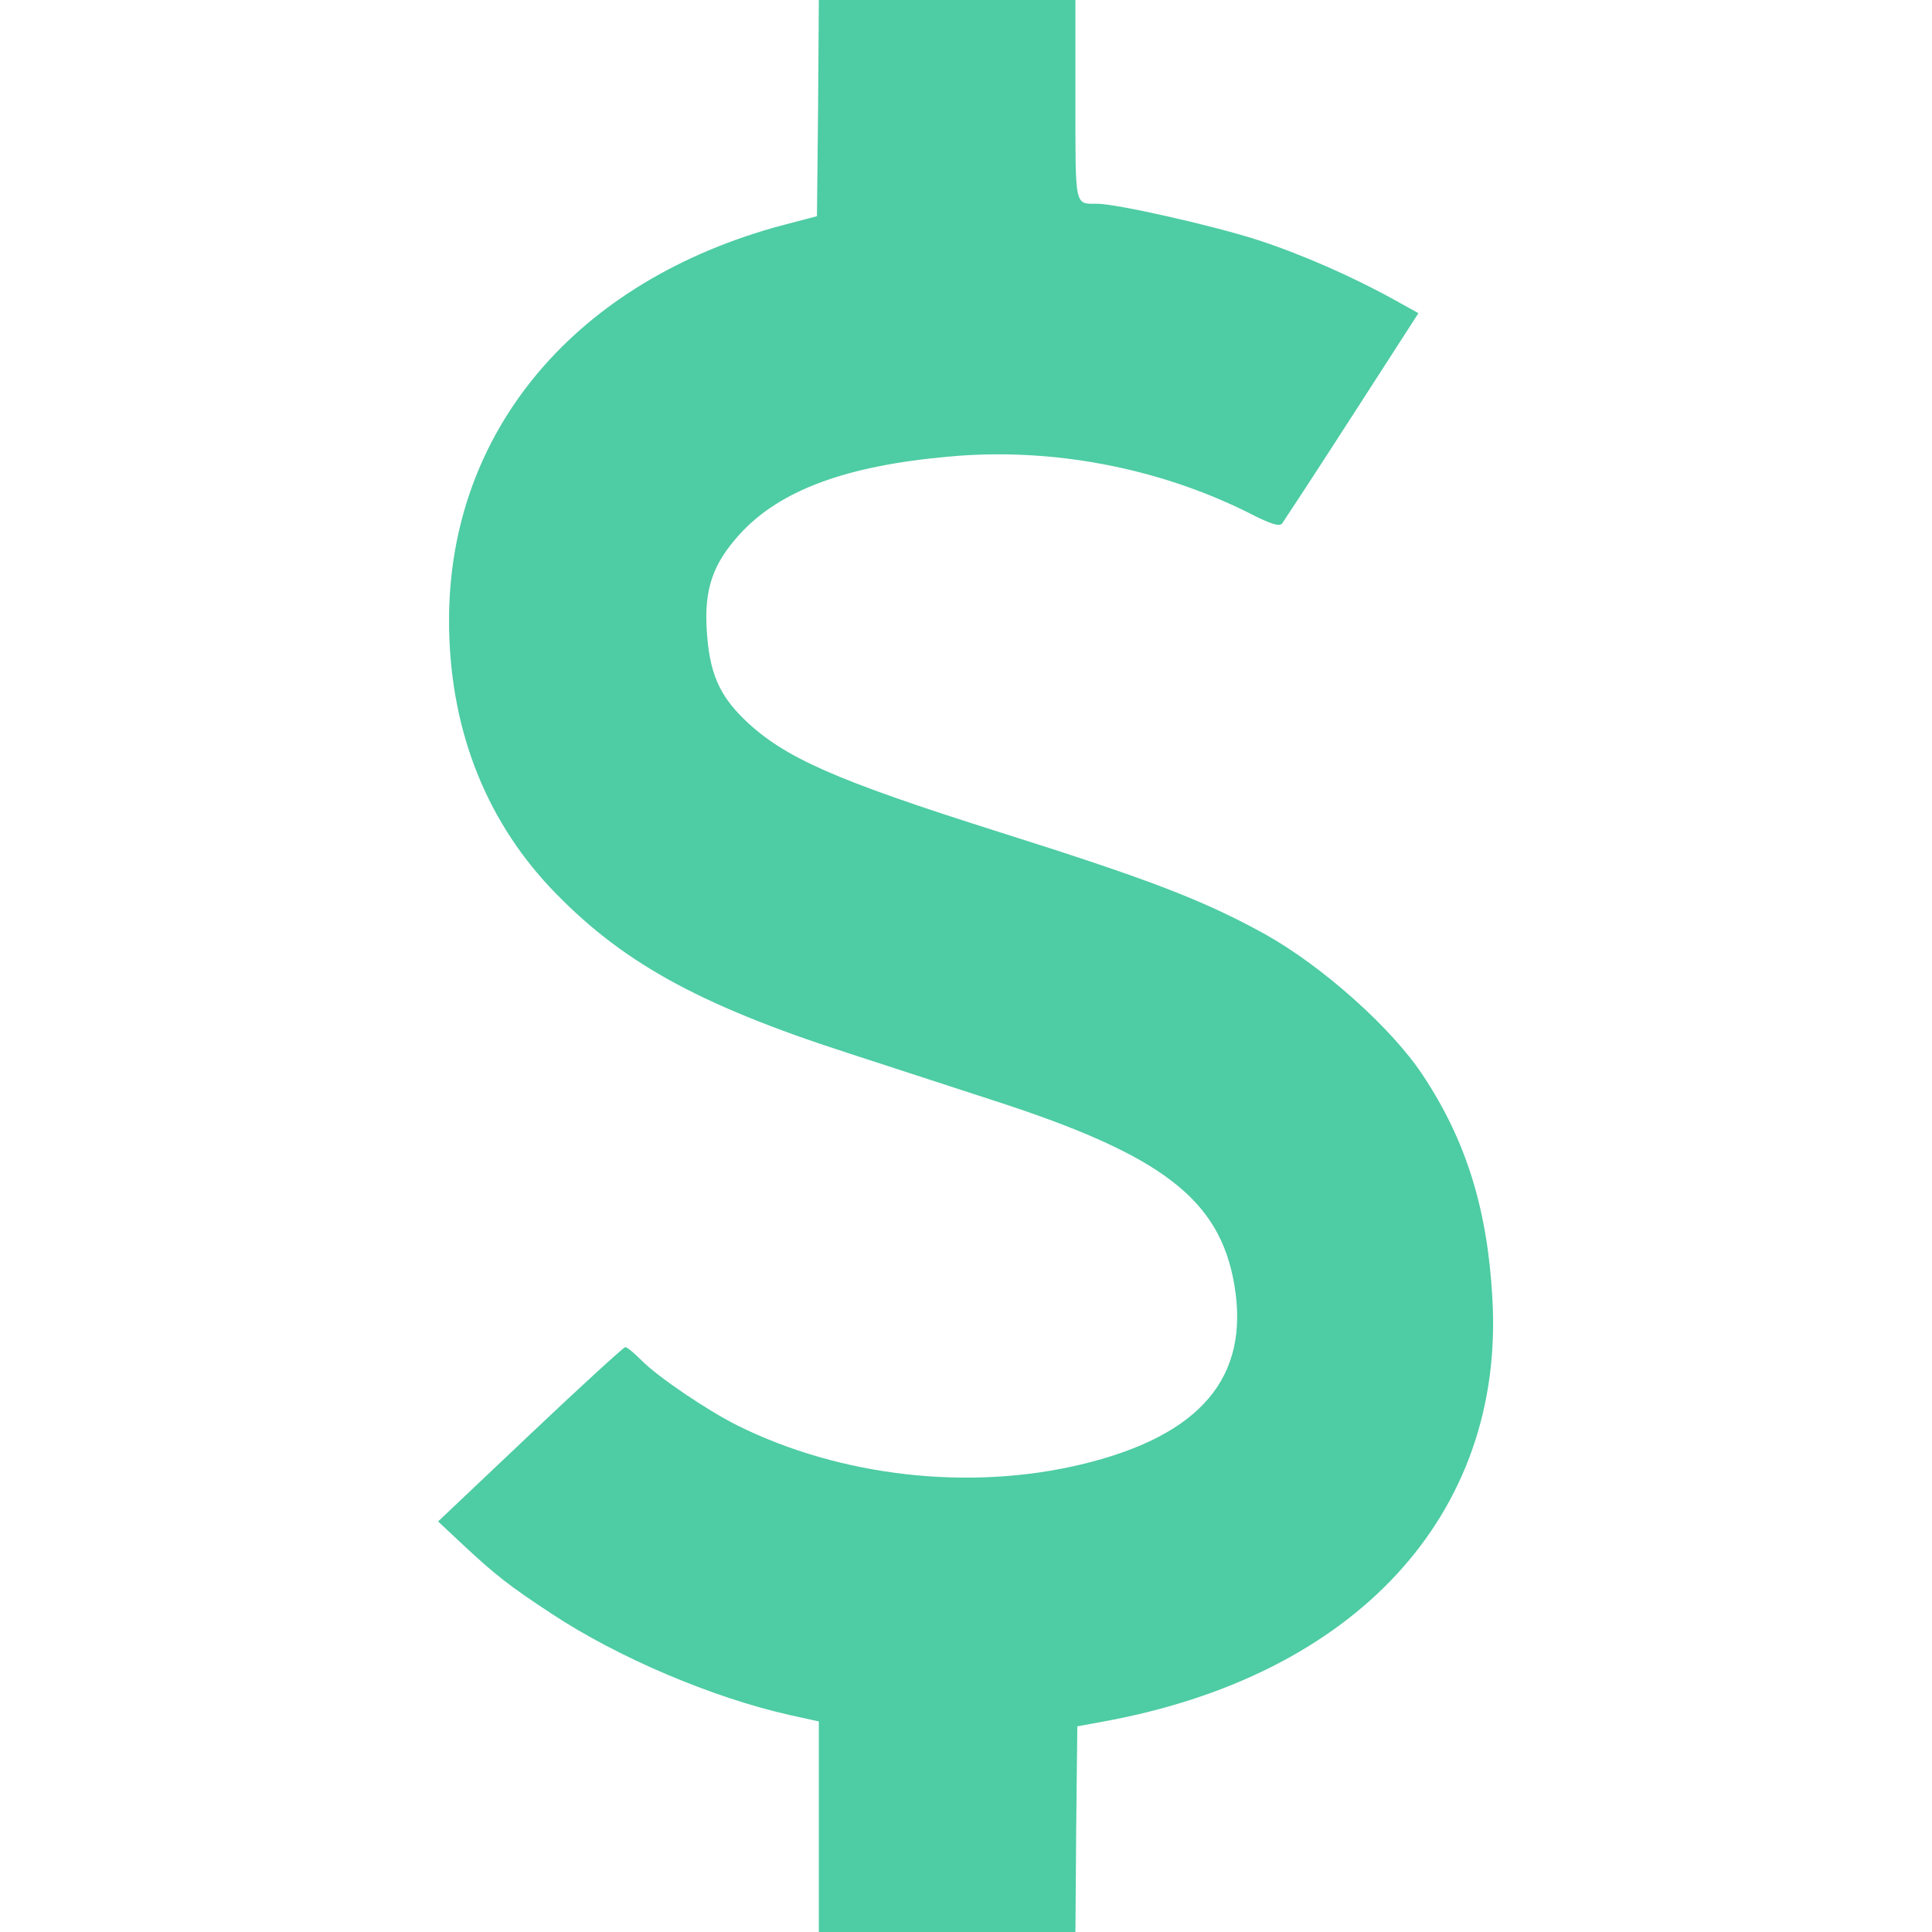<?xml version="1.0" standalone="no"?>
<!DOCTYPE svg PUBLIC "-//W3C//DTD SVG 20010904//EN"
"http://www.w3.org/TR/2001/REC-SVG-20010904/DTD/svg10.dtd">
<svg version="1.0" xmlns="http://www.w3.org/2000/svg"
     width="512pt" height="512pt" viewBox="0 0 512 512"
     preserveAspectRatio="xMidYMid meet">

  <g transform="translate(0,512) scale(0.1,-0.1)"
     fill="#4ECCA3" stroke="none">
    <path d="M2168 4833 l-3 -286 -88 -23 c-550 -146 -887 -545 -887 -1048 0 -278
92 -520 267 -707 184 -195 389 -310 788 -439 105 -34 280 -91 390 -127 445
-144 597 -261 636 -487 42 -246 -89 -401 -406 -477 -297 -71 -638 -32 -910
103 -82 41 -213 130 -255 173 -19 19 -38 35 -43 35 -4 0 -118 -104 -252 -231
l-244 -231 64 -60 c89 -83 125 -111 236 -184 177 -117 427 -223 632 -269 l77
-17 0 -279 0 -279 340 0 340 0 2 272 3 273 65 12 c673 121 1068 550 1035 1122
-13 237 -70 419 -184 591 -82 125 -266 289 -418 374 -163 90 -303 144 -705
271 -436 138 -570 197 -675 298 -68 66 -93 125 -100 236 -7 110 16 177 88 256
106 116 282 181 554 205 270 25 554 -29 794 -149 60 -31 82 -37 89 -28 5 7 89
135 185 284 l176 273 -63 35 c-110 61 -248 122 -366 160 -115 37 -371 95 -422
95 -61 0 -58 -12 -58 276 l0 264 -340 0 -340 0 -2 -287z"/>
  </g>
</svg>